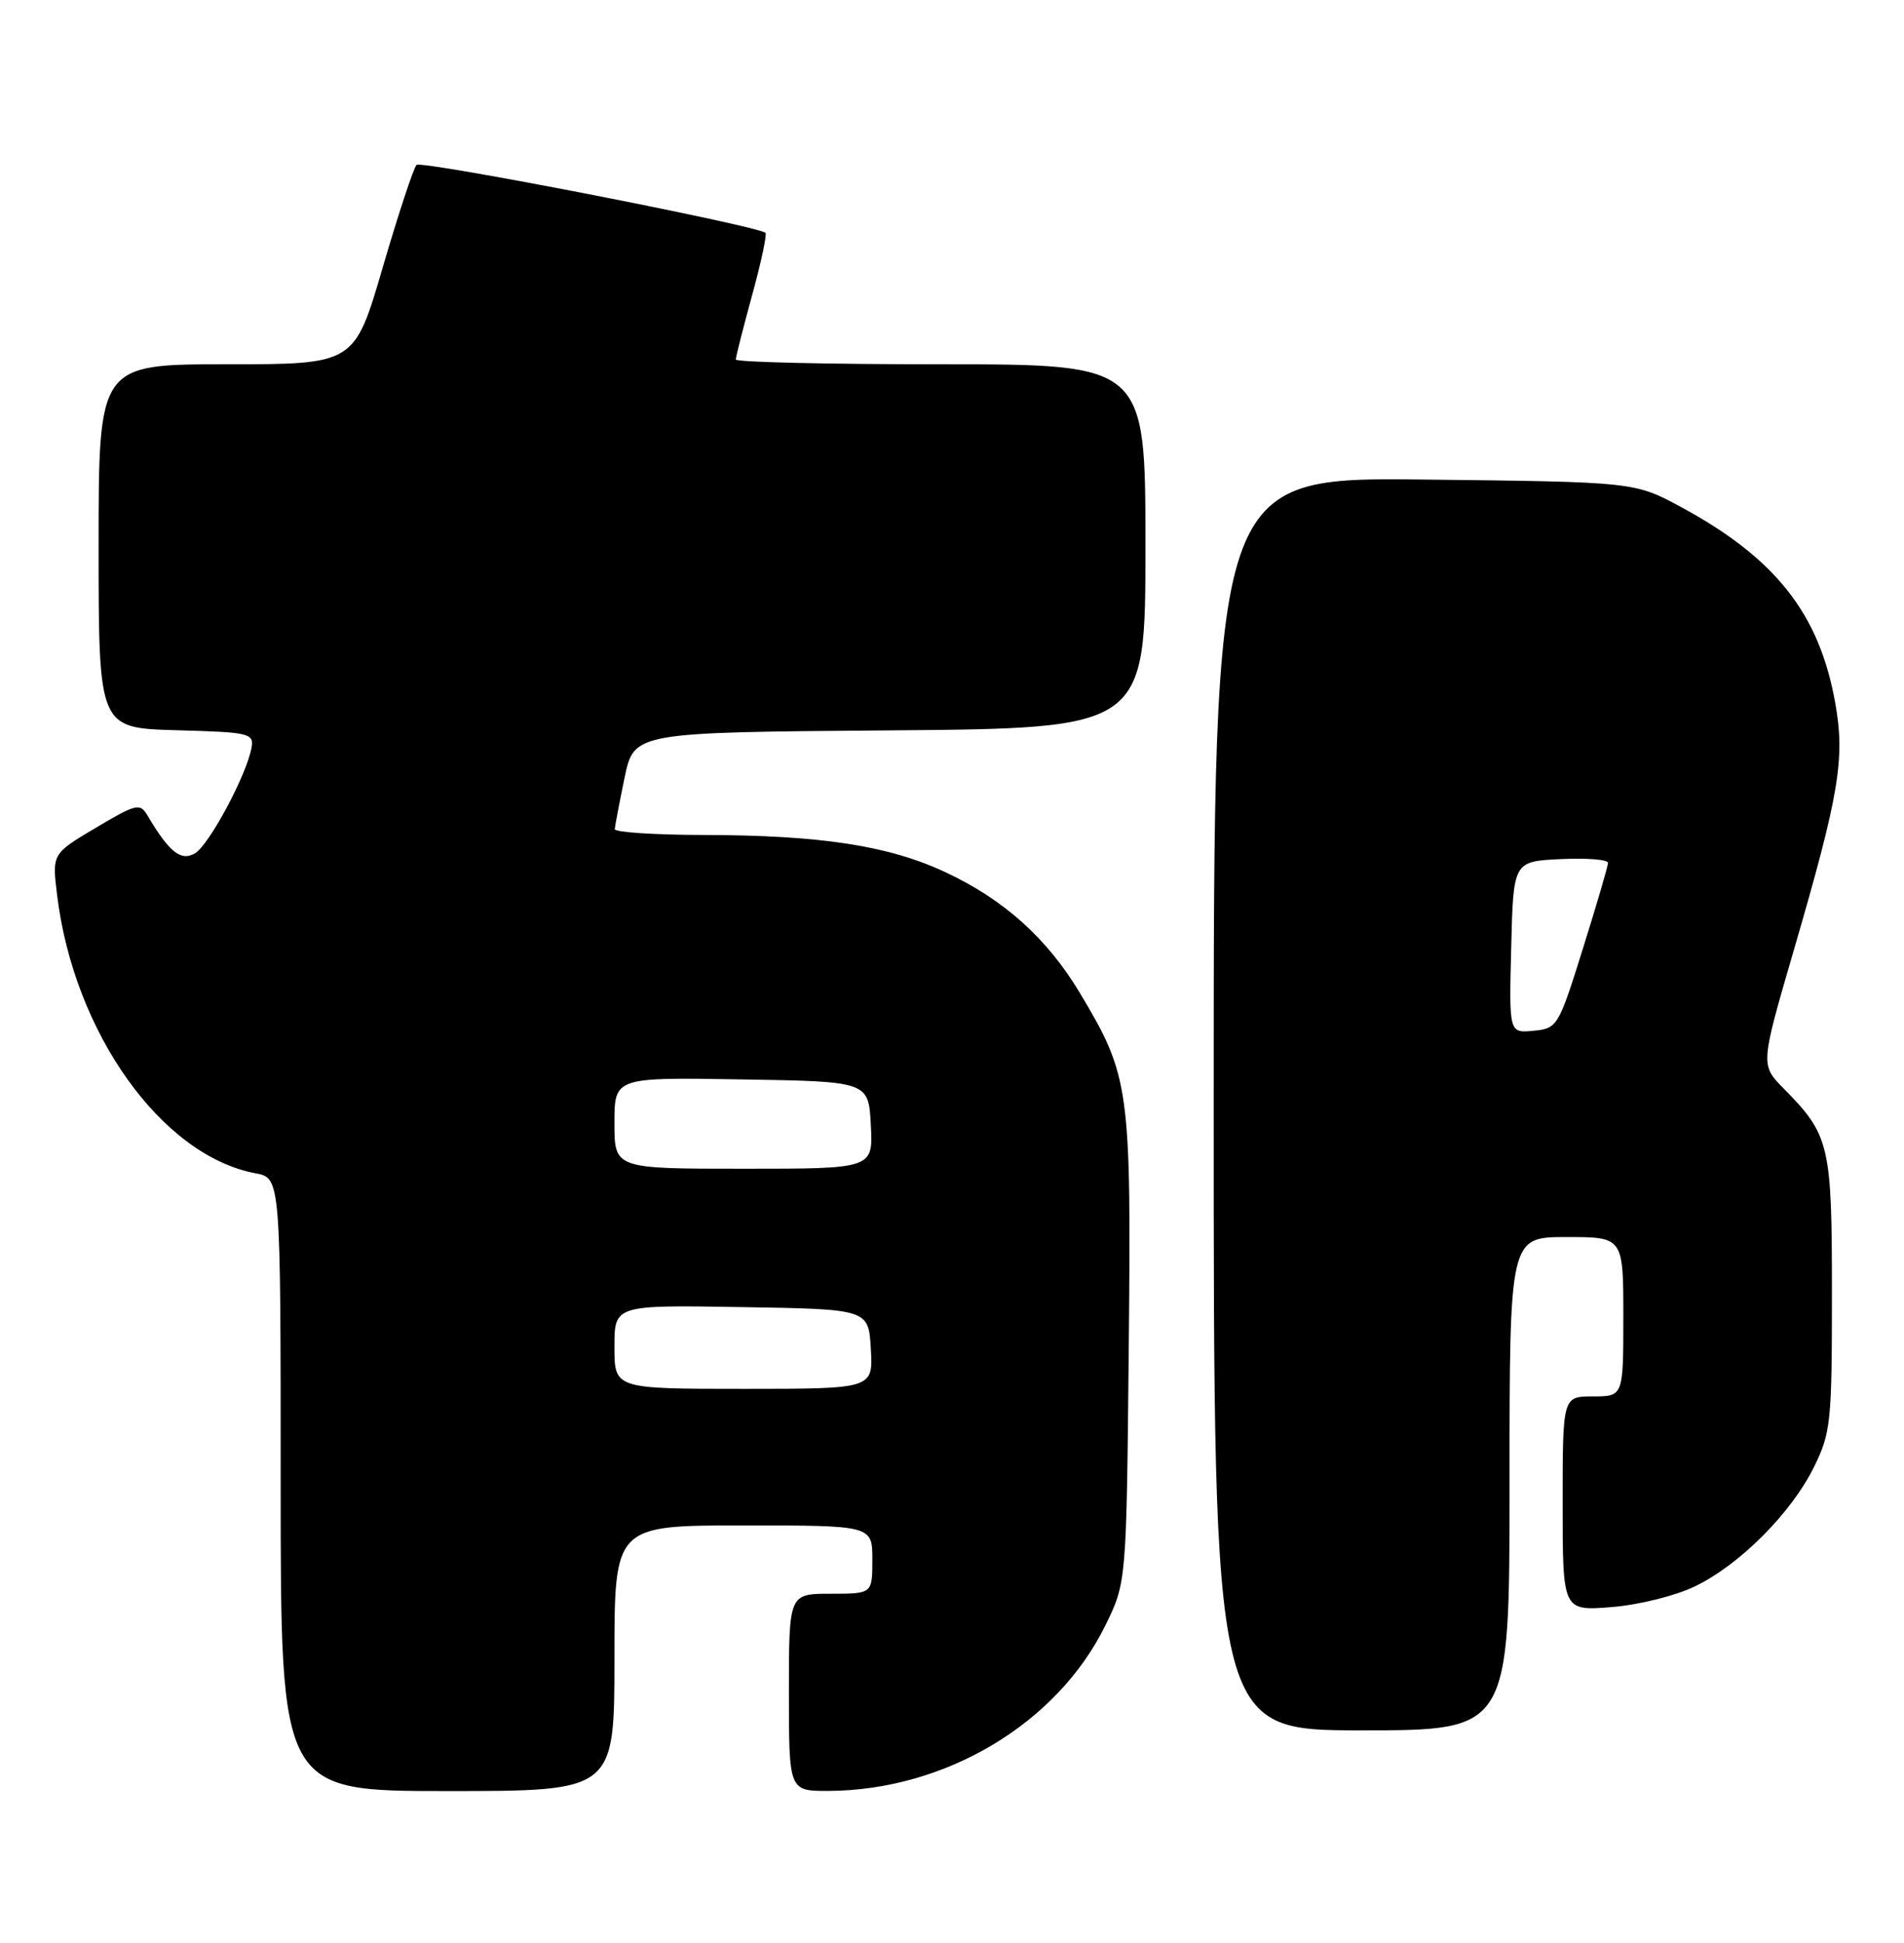 <?xml version="1.0" encoding="UTF-8" standalone="no"?>
<!DOCTYPE svg PUBLIC "-//W3C//DTD SVG 1.1//EN" "http://www.w3.org/Graphics/SVG/1.1/DTD/svg11.dtd" >
<svg xmlns="http://www.w3.org/2000/svg" xmlns:xlink="http://www.w3.org/1999/xlink" version="1.1" viewBox="0 0 251 256">
 <g >
 <path fill="currentColor"
d=" M 81.00 218.50 C 81.00 201.00 81.00 201.00 98.00 201.00 C 115.00 201.00 115.00 201.00 115.00 205.50 C 115.00 210.00 115.00 210.00 109.50 210.00 C 104.00 210.00 104.00 210.00 104.00 223.00 C 104.00 236.00 104.00 236.00 109.25 235.98 C 124.64 235.90 139.36 227.11 145.71 214.19 C 148.50 208.50 148.50 208.50 148.80 177.67 C 149.14 143.37 148.93 141.80 142.37 130.86 C 138.05 123.65 132.34 118.52 124.62 114.92 C 117.14 111.42 108.19 110.05 92.75 110.02 C 86.29 110.01 81.02 109.66 81.04 109.25 C 81.07 108.84 81.65 105.80 82.33 102.50 C 83.58 96.50 83.58 96.50 117.29 96.24 C 151.00 95.97 151.00 95.97 151.00 71.99 C 151.00 48.00 151.00 48.00 124.00 48.00 C 109.15 48.00 97.00 47.72 97.00 47.37 C 97.00 47.02 97.97 43.20 99.16 38.86 C 100.35 34.53 101.13 30.85 100.91 30.68 C 99.56 29.67 55.51 21.10 54.91 21.73 C 54.51 22.15 52.50 28.24 50.45 35.25 C 46.73 48.00 46.73 48.00 29.86 48.00 C 13.00 48.00 13.00 48.00 13.00 71.97 C 13.00 95.93 13.00 95.93 23.25 96.22 C 32.87 96.48 33.48 96.62 33.16 98.50 C 32.55 102.04 27.56 111.37 25.69 112.45 C 23.84 113.52 22.30 112.28 19.44 107.45 C 18.46 105.79 17.97 105.90 12.62 109.08 C 6.86 112.50 6.86 112.50 7.53 117.96 C 9.75 136.09 21.31 152.28 33.68 154.60 C 37.00 155.22 37.00 155.22 37.00 195.61 C 37.00 236.00 37.00 236.00 59.00 236.00 C 81.00 236.00 81.00 236.00 81.00 218.50 Z  M 199.00 195.50 C 199.00 163.00 199.00 163.00 206.50 163.00 C 214.00 163.00 214.00 163.00 214.00 173.50 C 214.00 184.00 214.00 184.00 210.00 184.00 C 206.00 184.00 206.00 184.00 206.00 198.14 C 206.00 212.27 206.00 212.27 212.44 211.76 C 216.06 211.47 220.87 210.27 223.46 209.02 C 229.36 206.17 236.17 199.33 239.15 193.27 C 241.35 188.80 241.50 187.37 241.50 170.50 C 241.50 150.80 241.21 149.58 235.12 143.41 C 232.07 140.31 232.07 140.31 236.48 125.18 C 242.49 104.55 243.26 99.95 241.92 92.54 C 239.82 80.86 234.08 73.58 221.70 66.86 C 215.50 63.50 215.50 63.50 187.75 63.19 C 160.00 62.88 160.00 62.88 160.00 145.44 C 160.00 228.00 160.00 228.00 179.50 228.00 C 199.00 228.00 199.00 228.00 199.00 195.50 Z  M 81.00 177.48 C 81.00 171.95 81.00 171.95 97.75 172.23 C 114.50 172.50 114.50 172.50 114.80 177.75 C 115.10 183.00 115.10 183.00 98.05 183.00 C 81.00 183.00 81.00 183.00 81.00 177.48 Z  M 81.00 147.98 C 81.00 141.95 81.00 141.95 97.75 142.23 C 114.50 142.50 114.50 142.50 114.80 148.25 C 115.10 154.00 115.10 154.00 98.05 154.00 C 81.00 154.00 81.00 154.00 81.00 147.98 Z  M 199.22 124.82 C 199.50 113.50 199.50 113.50 205.75 113.20 C 209.19 113.04 211.99 113.26 211.98 113.70 C 211.97 114.14 210.48 119.22 208.67 125.00 C 205.44 135.30 205.31 135.51 202.15 135.82 C 198.93 136.13 198.93 136.13 199.22 124.82 Z "/>
</g>
</svg>